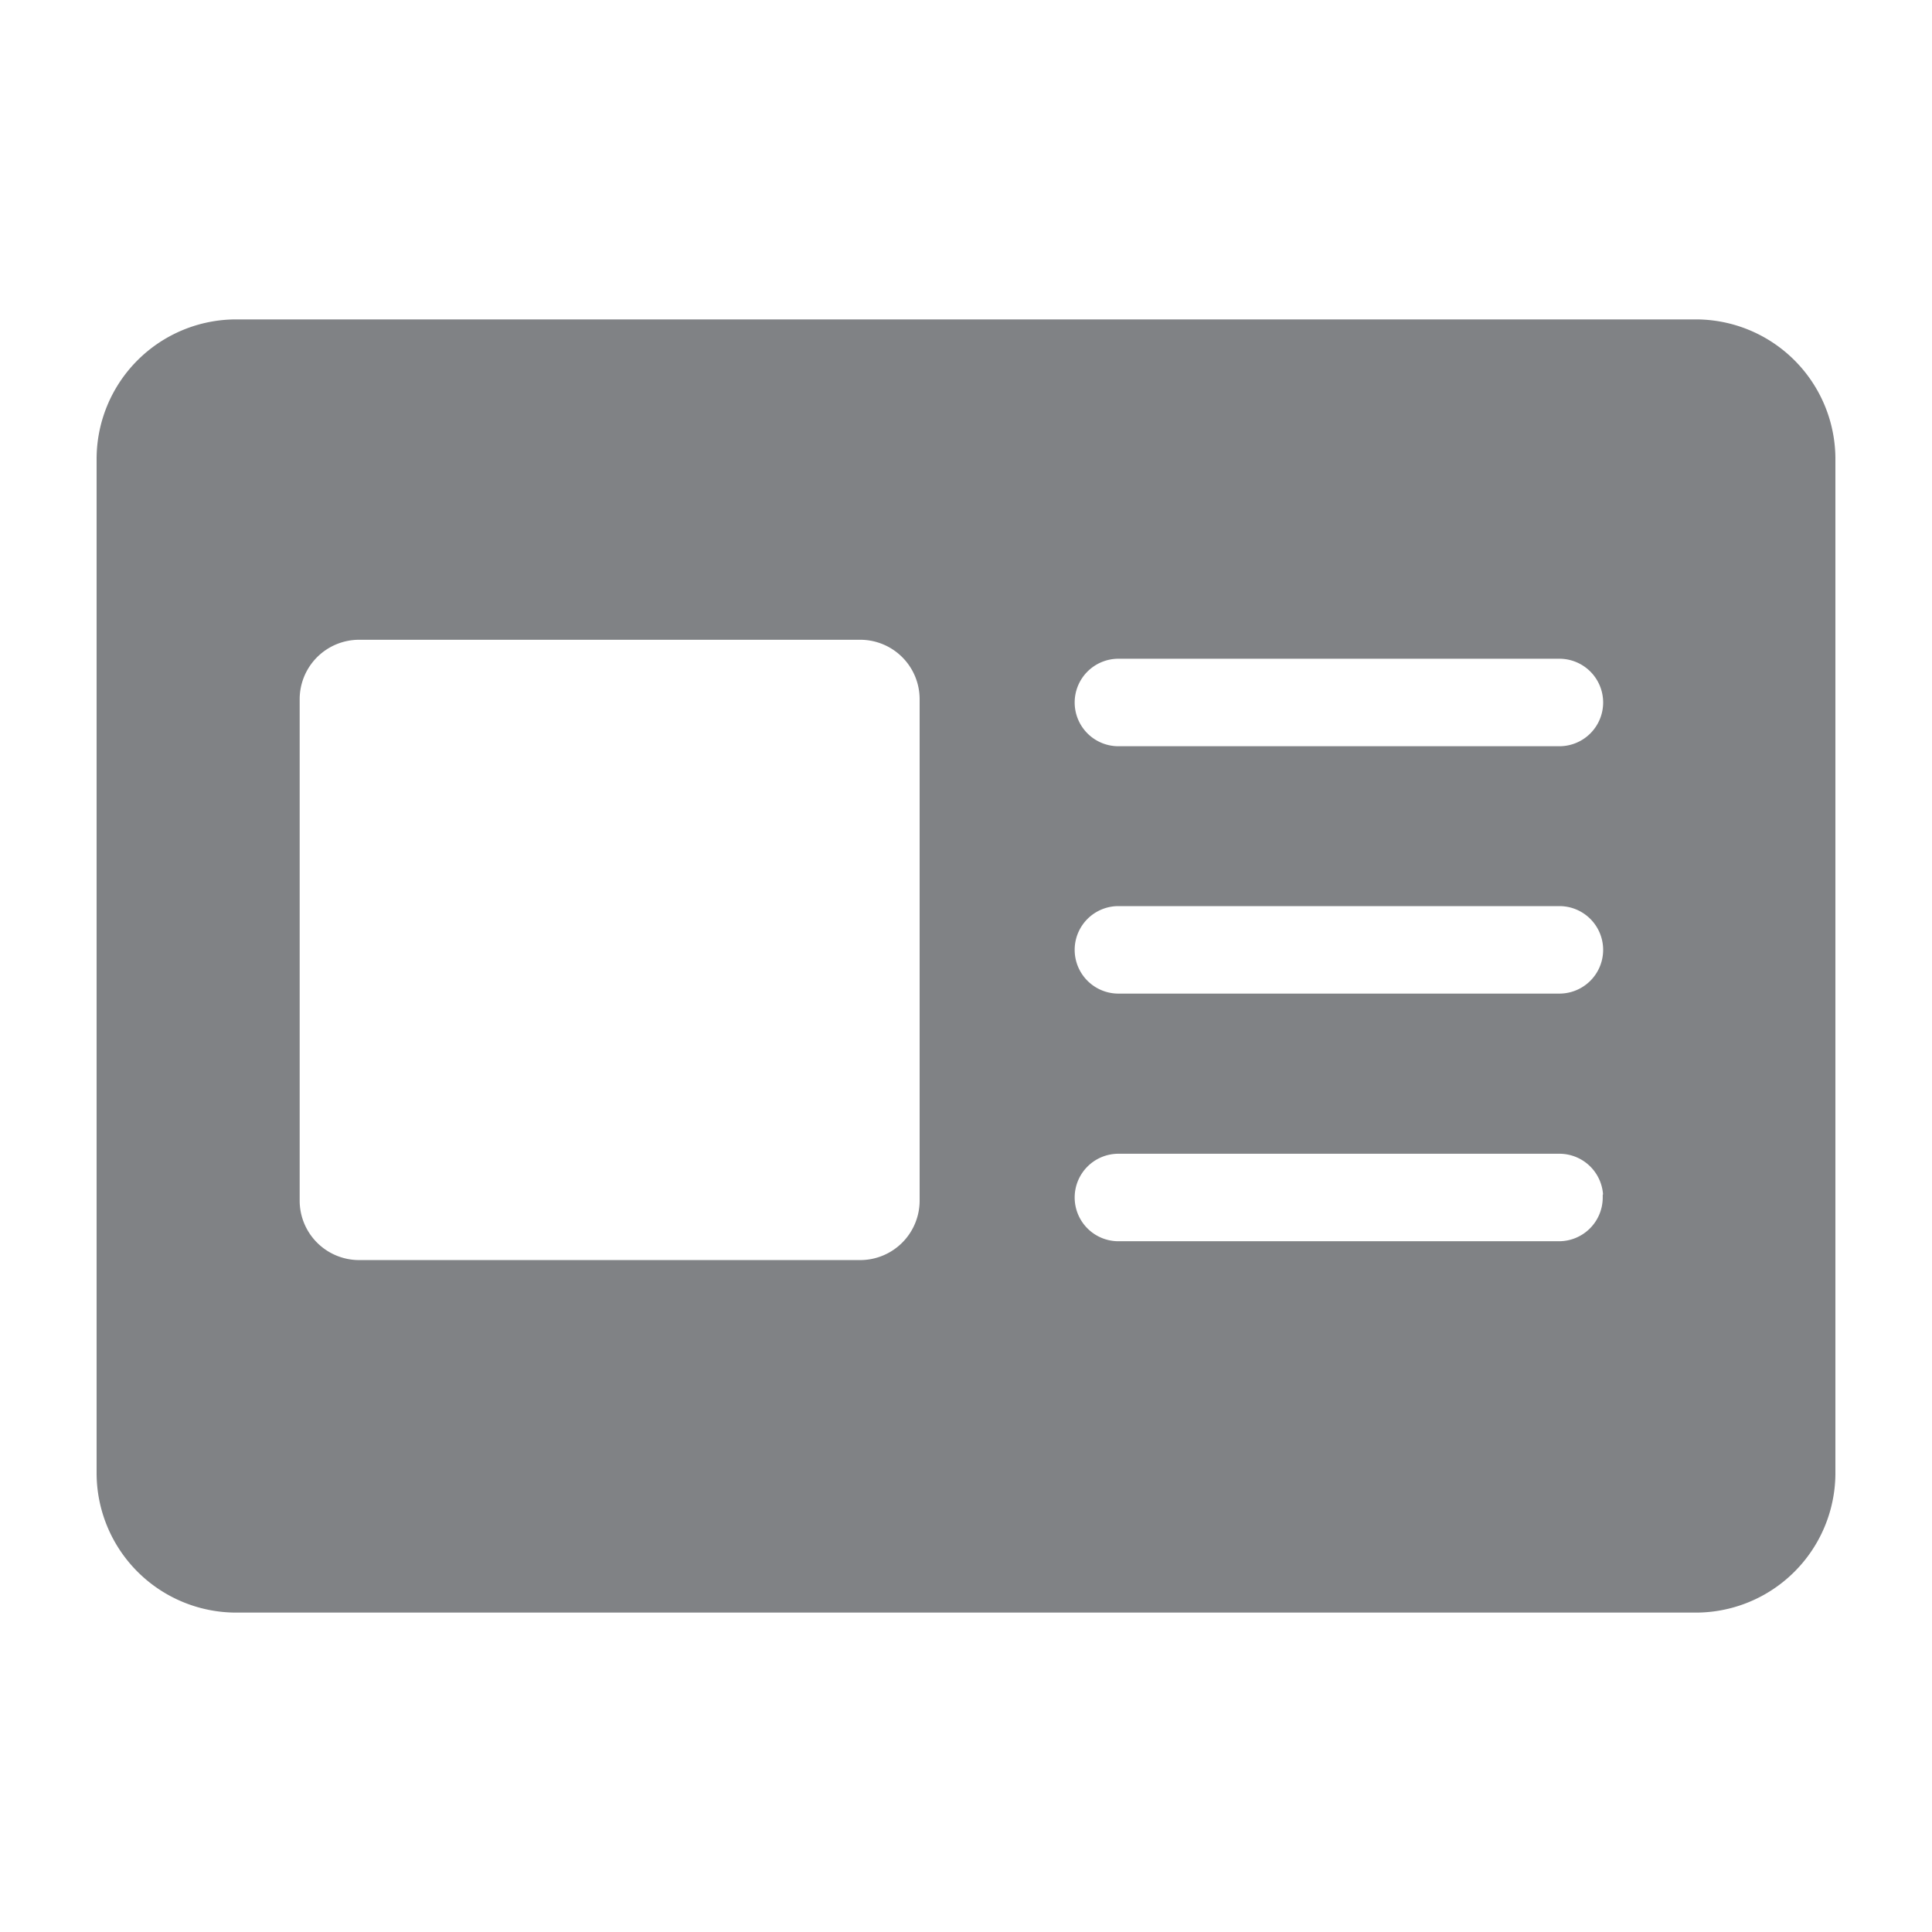 <svg id="Layer_1" data-name="Layer 1" xmlns="http://www.w3.org/2000/svg" viewBox="0 0 280 280"><defs><style>.cls-1{fill:#808285;stroke:#808285;stroke-miterlimit:10;stroke-width:2px;}</style></defs><title>Artboard 49 copy 31</title><path class="cls-1" d="M245.76,47.29H34.24A19.24,19.24,0,0,0,15,66.53V213.47a19.24,19.24,0,0,0,19.24,19.24H245.76A19.24,19.24,0,0,0,265,213.47V66.53A19.24,19.24,0,0,0,245.76,47.29ZM134.28,174a9.62,9.62,0,0,1-9.62,9.62H52.05A9.62,9.62,0,0,1,42.43,174V101.34a9.62,9.62,0,0,1,9.62-9.62h72.61a9.61,9.61,0,0,1,9.62,9.62Zm99-.45a7.34,7.34,0,0,1-7.34,7.34H162.09a7.34,7.34,0,0,1-7.34-7.34h0a7.34,7.34,0,0,1,7.34-7.34H226a7.34,7.34,0,0,1,7.34,7.34ZM226,145H162.09a7.34,7.34,0,0,1,0-14.68H226A7.34,7.34,0,1,1,226,145Zm7.34-43.19a7.34,7.34,0,0,1-7.34,7.34H162.09a7.34,7.34,0,0,1-7.34-7.34h0a7.34,7.34,0,0,1,7.34-7.34H226a7.34,7.34,0,0,1,7.34,7.34Z"/></svg>